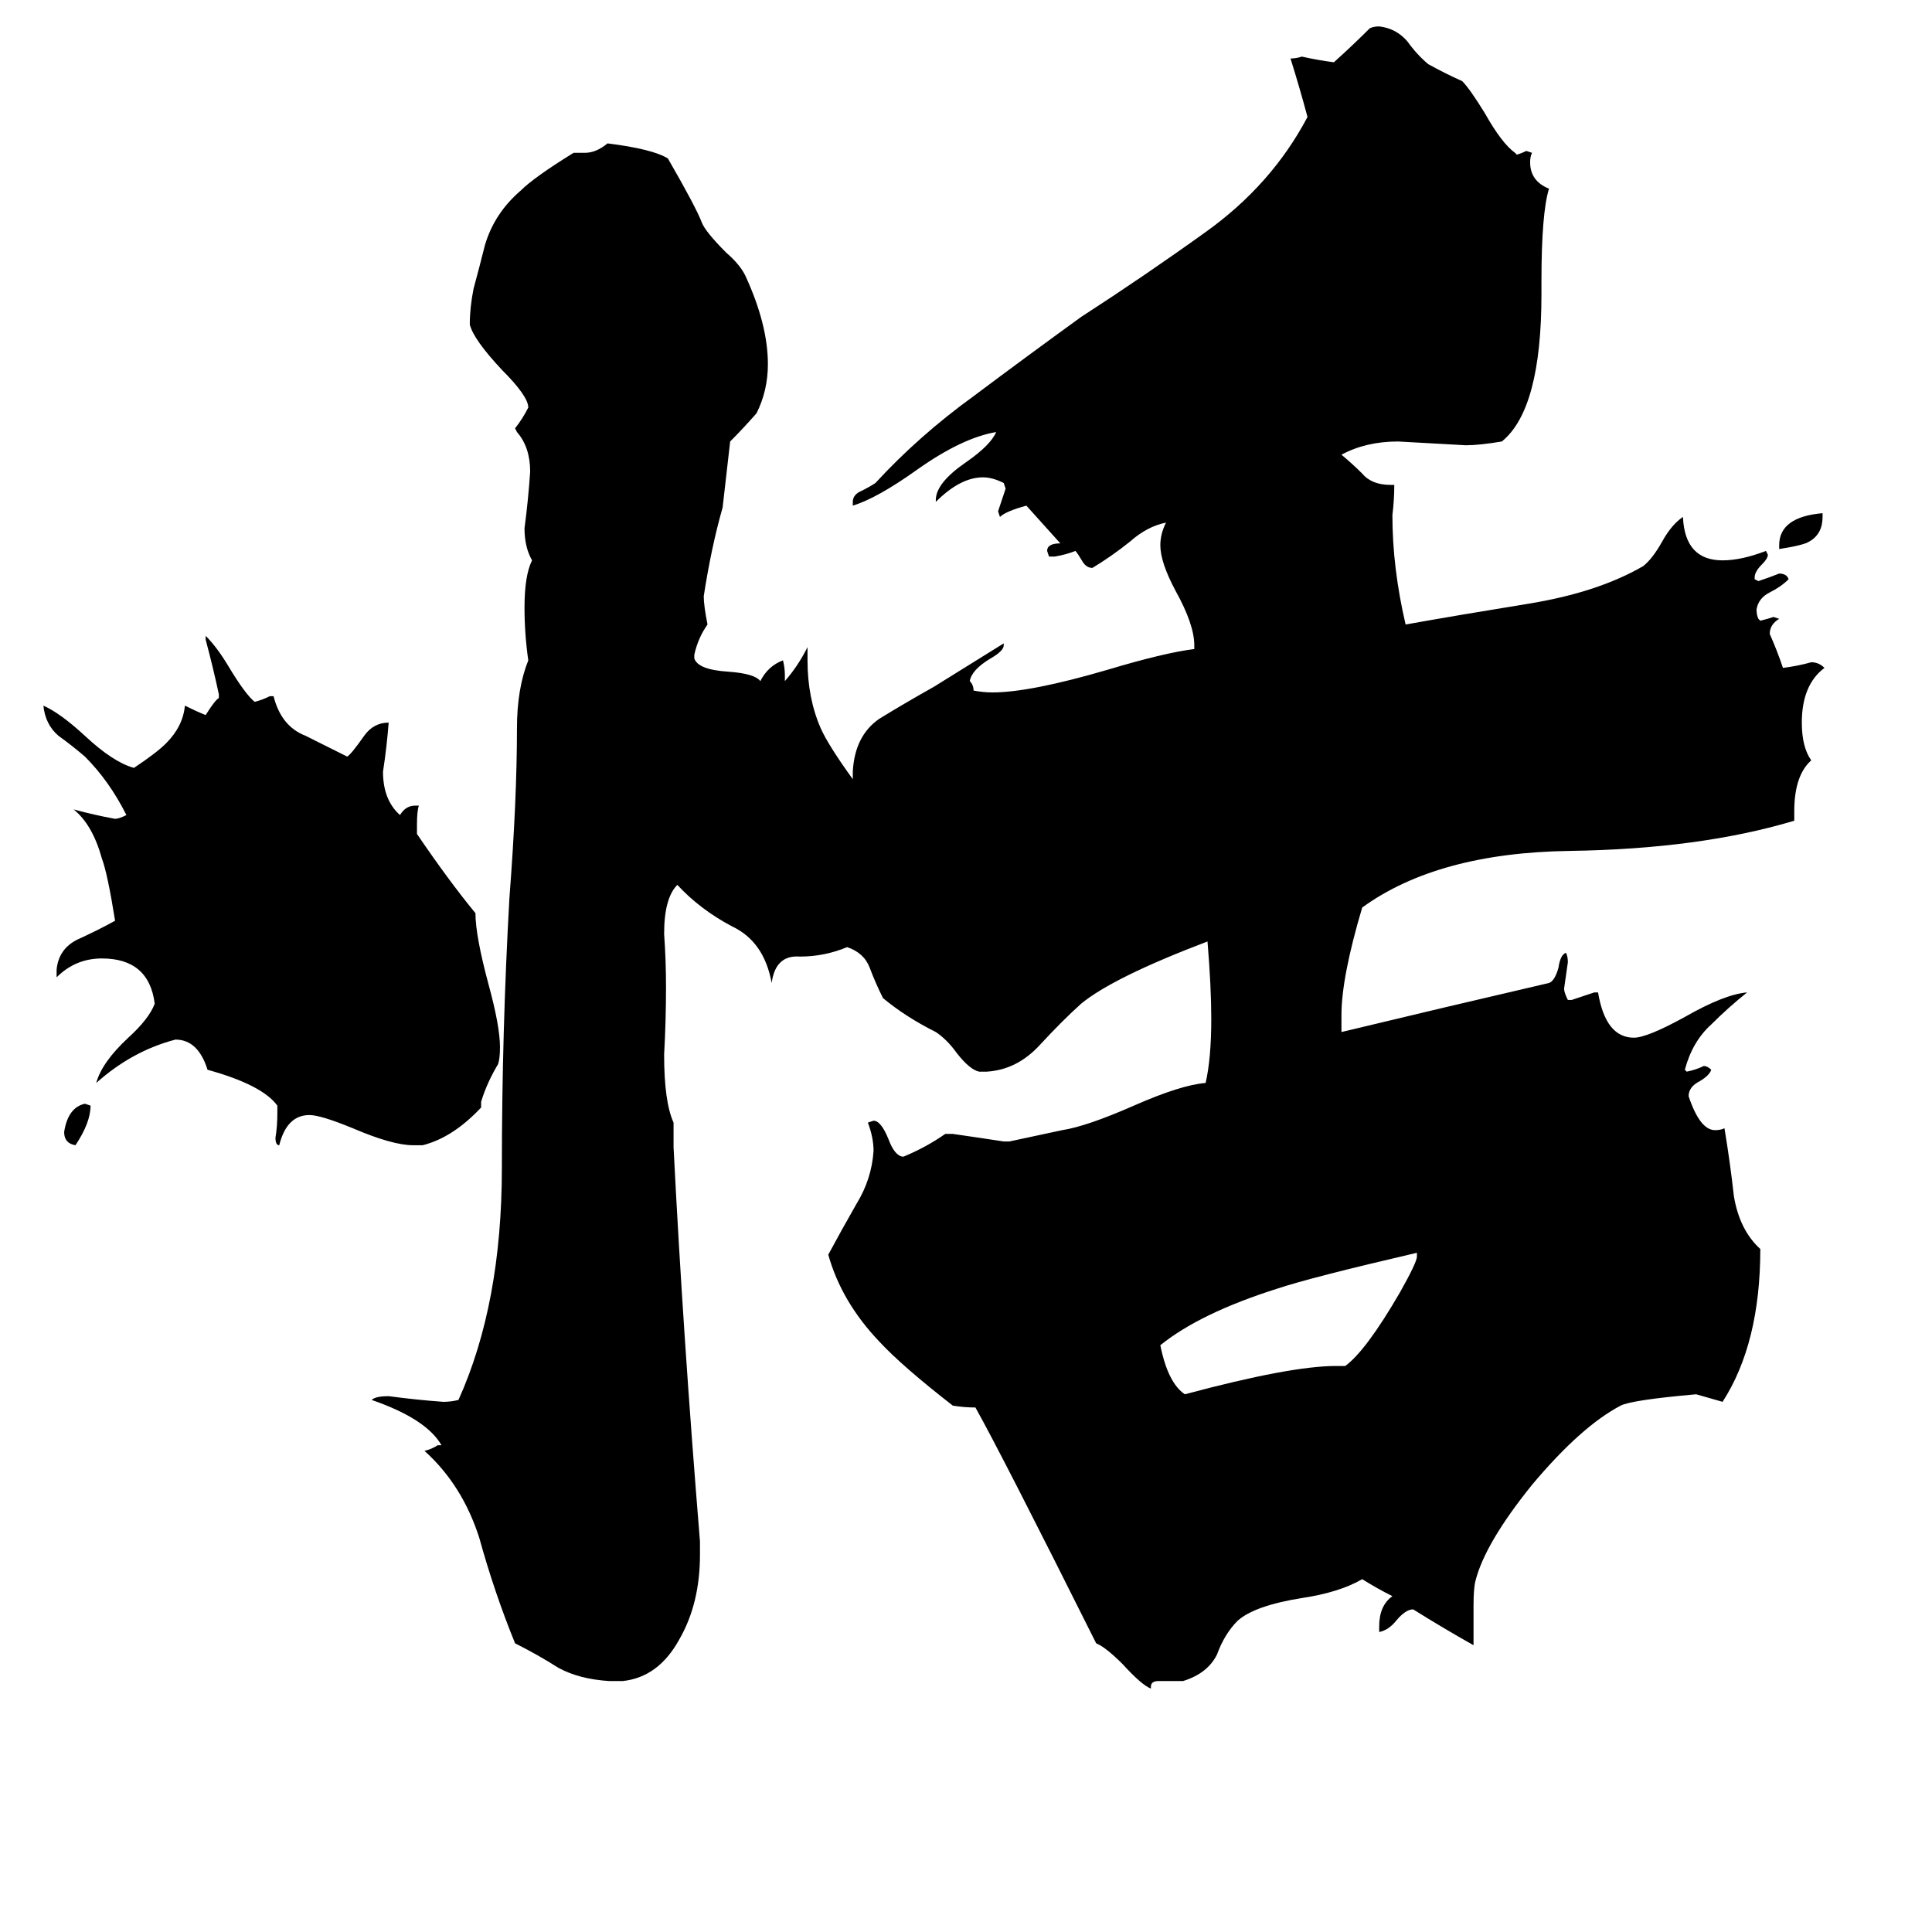 <svg xmlns="http://www.w3.org/2000/svg" viewBox="0 -800 1024 1024">
	<path fill="#000000" d="M48 -214Q48 -205 40 -193Q34 -194 34 -200Q36 -213 45 -215ZM966 -528V-526Q966 -517 959 -513Q956 -511 943 -509V-511Q943 -526 966 -528ZM708 -76H713Q724 -84 742 -115Q751 -131 751 -134V-136Q695 -123 677 -117Q636 -104 615 -87Q619 -67 628 -61Q684 -76 708 -76ZM255 -216V-213Q240 -197 224 -193H219Q208 -193 187 -202Q170 -209 164 -209Q152 -209 148 -193Q146 -193 146 -197Q147 -203 147 -210V-214Q139 -225 110 -233Q105 -249 93 -249Q70 -243 51 -226Q54 -237 68 -250Q79 -260 82 -268Q79 -292 54 -292Q40 -292 30 -282V-286Q31 -297 41 -302Q52 -307 61 -312Q57 -337 54 -345Q49 -363 39 -371Q50 -368 61 -366Q63 -366 67 -368Q58 -386 45 -399Q38 -405 31 -410Q24 -416 23 -426Q32 -422 45 -410Q60 -396 71 -393Q83 -401 88 -406Q97 -415 98 -426Q104 -423 109 -421Q114 -429 116 -430V-432Q113 -446 109 -461V-463Q115 -457 121 -447Q130 -432 135 -428Q139 -429 143 -431H145Q149 -415 162 -410Q174 -404 184 -399Q186 -400 193 -410Q198 -417 206 -417Q205 -404 203 -391Q203 -376 212 -368Q215 -373 220 -373H222Q221 -370 221 -363V-358Q238 -333 252 -316Q252 -304 259 -278Q265 -256 265 -245Q265 -239 264 -236Q258 -226 255 -216ZM781 51V72Q765 63 749 53Q745 53 740 59Q736 64 731 65V62Q731 51 738 46Q730 42 722 37Q710 44 690 47Q665 51 656 59Q649 66 645 77Q640 87 627 91H614Q610 91 610 94V95Q605 93 595 82Q586 73 581 71Q531 -29 517 -54Q511 -54 505 -55Q478 -76 466 -89Q446 -110 439 -135Q446 -148 454 -162Q462 -175 463 -190Q463 -197 460 -205L463 -206Q467 -206 471 -196Q474 -188 478 -187H479Q491 -192 501 -199H505Q519 -197 532 -195H535Q549 -198 563 -201Q576 -203 601 -214Q626 -225 639 -226Q642 -239 642 -260Q642 -277 640 -301Q590 -282 573 -268Q563 -259 551 -246Q539 -233 523 -232H519Q514 -233 507 -242Q502 -249 496 -253Q480 -261 468 -271Q464 -279 461 -287Q458 -295 449 -298Q437 -293 424 -293Q411 -294 409 -279Q405 -301 388 -309Q371 -318 359 -331Q352 -324 352 -305Q353 -291 353 -277Q353 -259 352 -241Q352 -216 357 -205V-192Q362 -93 371 17V24Q371 50 360 69Q349 89 330 91H323Q307 90 296 84Q285 77 273 71Q262 44 254 15Q245 -13 225 -31Q229 -32 232 -34H234Q226 -48 197 -58Q199 -60 206 -60Q221 -58 235 -57Q239 -57 243 -58Q266 -109 266 -181Q266 -253 270 -324Q274 -376 274 -414Q274 -435 280 -450Q278 -464 278 -478Q278 -495 282 -503Q278 -510 278 -520Q280 -535 281 -550Q281 -563 274 -571L273 -573Q277 -578 280 -584Q280 -590 266 -604Q251 -620 249 -628Q249 -637 251 -647Q254 -658 257 -670Q262 -687 276 -699Q283 -706 304 -719H310Q316 -719 322 -724Q346 -721 354 -716Q369 -690 372 -682Q374 -677 385 -666Q392 -660 395 -654Q407 -628 407 -607Q407 -593 401 -581Q394 -573 387 -566Q385 -548 383 -531Q377 -510 373 -484Q373 -479 375 -469Q370 -462 368 -453V-451Q370 -445 386 -444Q400 -443 403 -439Q407 -447 415 -450Q416 -446 416 -442V-439Q423 -447 428 -457V-450Q428 -430 435 -414Q439 -405 452 -387V-391Q453 -410 466 -419Q479 -427 495 -436L532 -459V-458Q532 -455 525 -451Q515 -445 514 -439Q516 -437 516 -434Q521 -433 526 -433Q546 -433 587 -445Q617 -454 633 -456V-458Q633 -469 623 -487Q615 -502 615 -511Q615 -517 618 -523Q608 -521 599 -513Q589 -505 579 -499Q576 -499 574 -502Q571 -507 570 -508Q565 -506 559 -505H556L555 -508Q555 -512 562 -512Q553 -522 544 -532Q533 -529 530 -526L529 -529Q531 -535 533 -541L532 -544Q526 -547 521 -547Q509 -547 496 -534V-535Q496 -544 512 -555Q525 -564 528 -571Q510 -568 486 -551Q465 -536 452 -532V-534Q452 -538 457 -540Q461 -542 464 -544Q487 -569 516 -590Q544 -611 573 -632Q607 -654 639 -677Q674 -702 693 -738Q689 -753 684 -769Q687 -769 690 -770Q699 -768 707 -767Q717 -776 726 -785Q728 -786 731 -786Q740 -785 746 -778Q751 -771 757 -766Q766 -761 775 -757Q779 -753 787 -740Q796 -724 803 -719L804 -718Q807 -719 809 -720L812 -719Q811 -717 811 -714Q811 -704 821 -700Q817 -687 817 -651V-644Q817 -583 796 -566Q784 -564 777 -564Q759 -565 741 -566Q724 -566 711 -559Q717 -554 722 -549Q727 -543 737 -543H739Q739 -535 738 -527Q738 -499 745 -469Q773 -474 810 -480Q847 -486 871 -500Q876 -504 881 -513Q886 -522 892 -526Q893 -503 913 -503Q923 -503 936 -508L937 -506Q937 -504 934 -501Q930 -497 930 -494V-493L932 -492Q938 -494 943 -496Q947 -496 948 -493Q944 -489 938 -486Q932 -483 931 -477Q931 -474 932 -472L933 -471Q937 -472 940 -473L943 -472Q938 -469 938 -464Q942 -455 945 -446Q953 -447 960 -449Q964 -449 967 -446Q955 -437 955 -417Q955 -404 960 -397Q951 -389 951 -370V-365Q901 -350 832 -349Q762 -348 722 -319Q711 -282 711 -262V-253Q765 -266 821 -279Q824 -280 826 -287Q827 -294 830 -295Q831 -293 831 -290Q830 -283 829 -276Q829 -274 831 -270H833Q839 -272 845 -274H847Q851 -250 866 -250Q873 -250 893 -261Q914 -273 926 -274Q916 -266 907 -257Q897 -248 893 -233L894 -232Q899 -233 903 -235Q905 -235 907 -233Q906 -230 901 -227Q895 -224 895 -219Q901 -201 909 -201Q912 -201 914 -202Q917 -184 919 -166Q922 -148 933 -138Q933 -88 913 -57Q906 -59 899 -61Q865 -58 859 -55Q838 -44 812 -13Q787 18 782 38Q781 42 781 51Z"/>
</svg>